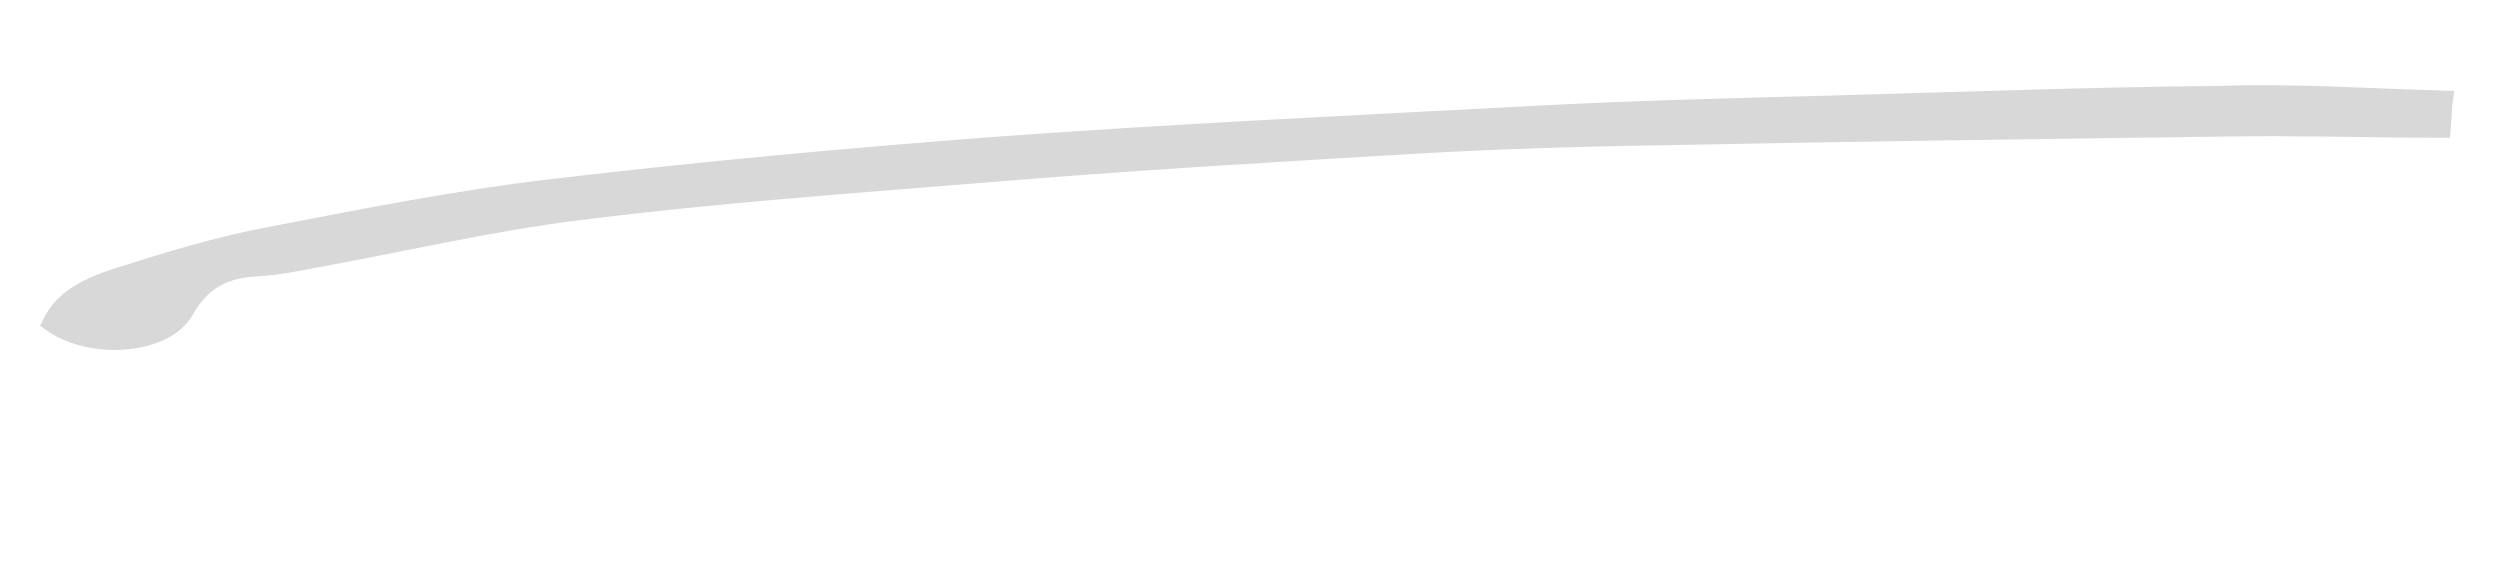<?xml version="1.0" encoding="utf-8"?>
<!-- Generator: Adobe Illustrator 23.0.1, SVG Export Plug-In . SVG Version: 6.00 Build 0)  -->
<svg version="1.1" id="Layer_1" xmlns="http://www.w3.org/2000/svg" xmlns:xlink="http://www.w3.org/1999/xlink" x="0px" y="0px"
	 viewBox="0 0 205.7 47" style="enable-background:new 0 0 205.7 47;" xml:space="preserve">
<style type="text/css">
	.st0{fill:#D8D8D8;stroke:#D8D8D8;stroke-width:1.27;}
</style>
<path class="st0" d="M201.2,8.1c-0.1,0.7-0.1,1.5-0.2,2.6c-6.1,0-12-0.2-17.9-0.1c-15.1,0.2-30.2,0.4-45.4,0.7c-7,0.1-14,0.3-21,0.7
	c-11.9,0.7-23.9,1.4-35.8,2.4c-11.2,0.9-22.3,1.7-33.4,3.1c-7.2,0.9-14.4,2.6-21.6,3.9c-1.5,0.3-3.1,0.6-4.6,0.7
	c-2.7,0.1-4.6,1-6,3.5c-1.7,3-7.9,3.4-11.2,1c1.1-2.3,3.4-3.2,5.5-3.9c4.1-1.3,8.3-2.6,12.6-3.4C30,17.8,38,16.2,46,15.3
	c11.9-1.4,23.9-2.5,35.8-3.4c15.1-1.1,30.2-1.8,45.3-2.6c7.8-0.4,15.6-0.6,23.4-0.8c10.8-0.3,21.5-0.7,32.3-0.8
	C188.7,7.5,194.6,7.9,201.2,8.1z"/>
</svg>
